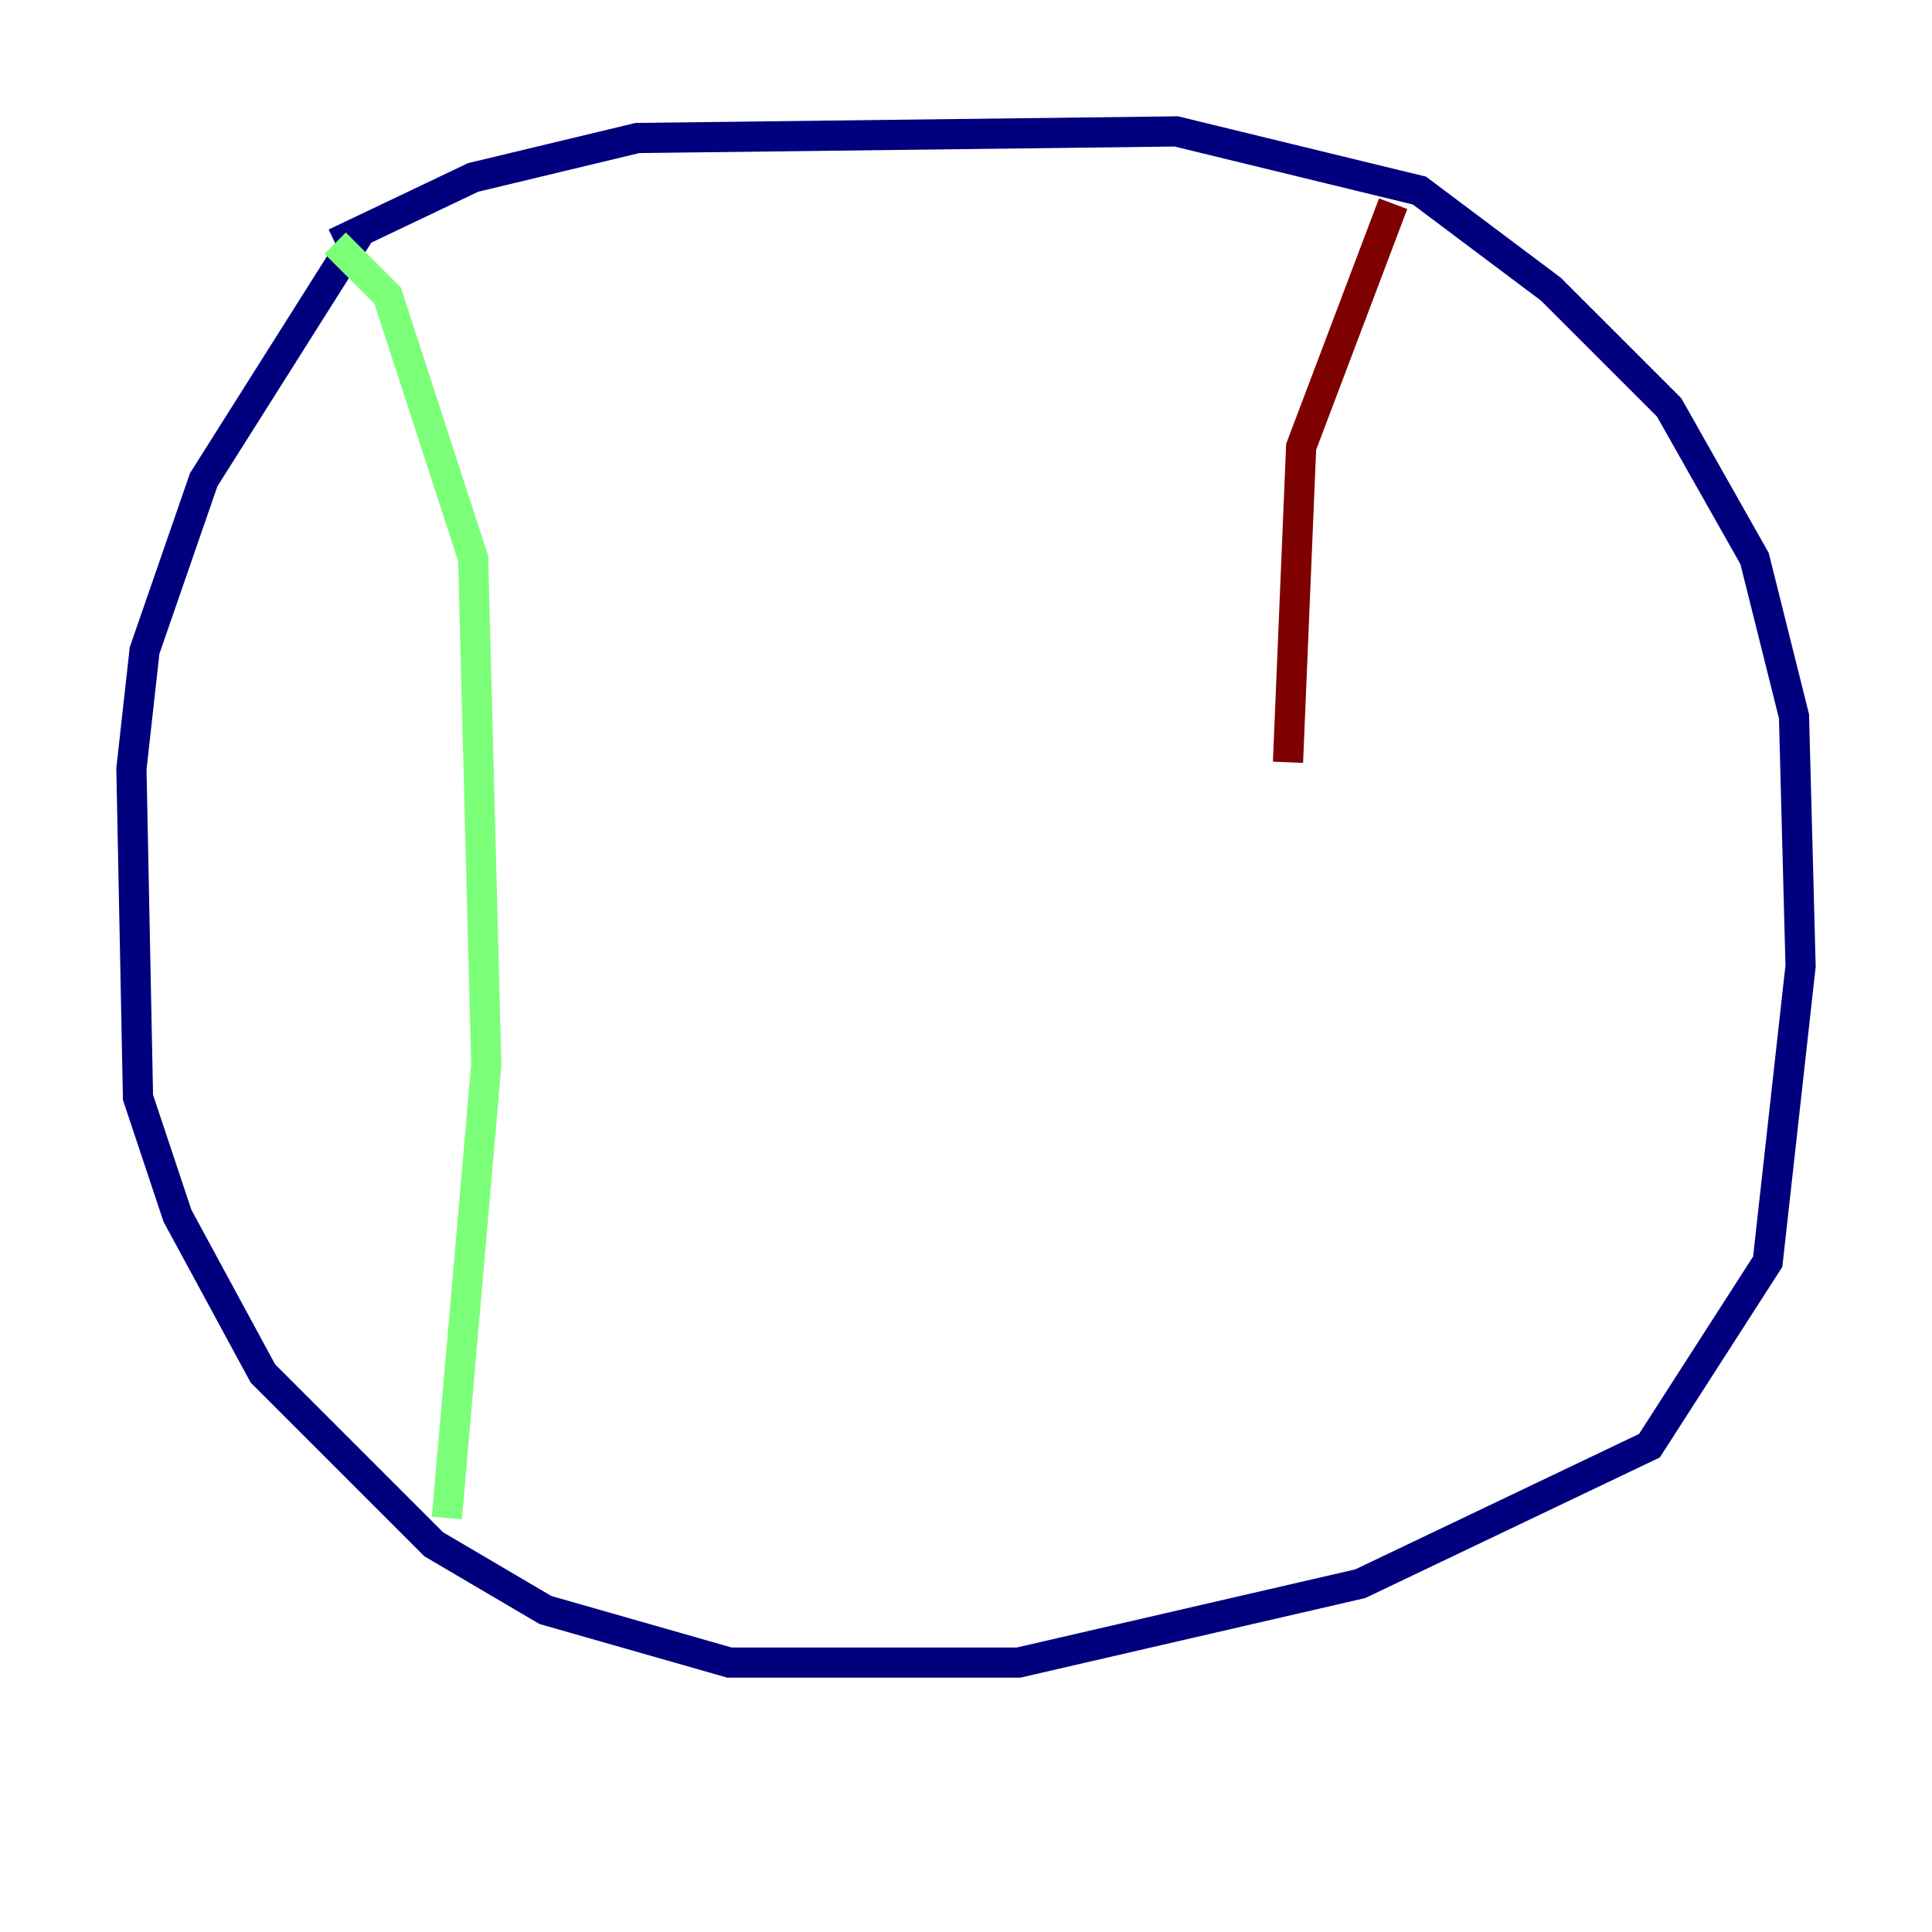 <?xml version="1.0" encoding="utf-8" ?>
<svg baseProfile="tiny" height="128" version="1.2" viewBox="0,0,128,128" width="128" xmlns="http://www.w3.org/2000/svg" xmlns:ev="http://www.w3.org/2001/xml-events" xmlns:xlink="http://www.w3.org/1999/xlink"><defs /><polyline fill="none" points="23.946,15.238 13.497,31.782 9.578,43.102 8.707,50.939 9.143,72.707 11.755,80.544 17.415,90.993 28.735,102.313 36.136,106.667 48.327,110.15 67.483,110.15 90.122,104.925 109.279,95.782 117.116,83.592 119.293,64.0 118.857,47.456 116.245,37.007 110.585,26.993 102.748,19.157 94.041,12.626 77.932,8.707 42.231,9.143 31.347,11.755 22.204,16.109" stroke="#00007f" stroke-width="2" /><polyline fill="none" points="22.204,16.109 25.687,19.592 31.347,37.007 32.218,70.531 29.605,100.571" stroke="#7cff79" stroke-width="2" /><polyline fill="none" points="92.299,13.497 86.204,29.605 85.333,50.503" stroke="#7f0000" stroke-width="2" /></svg>